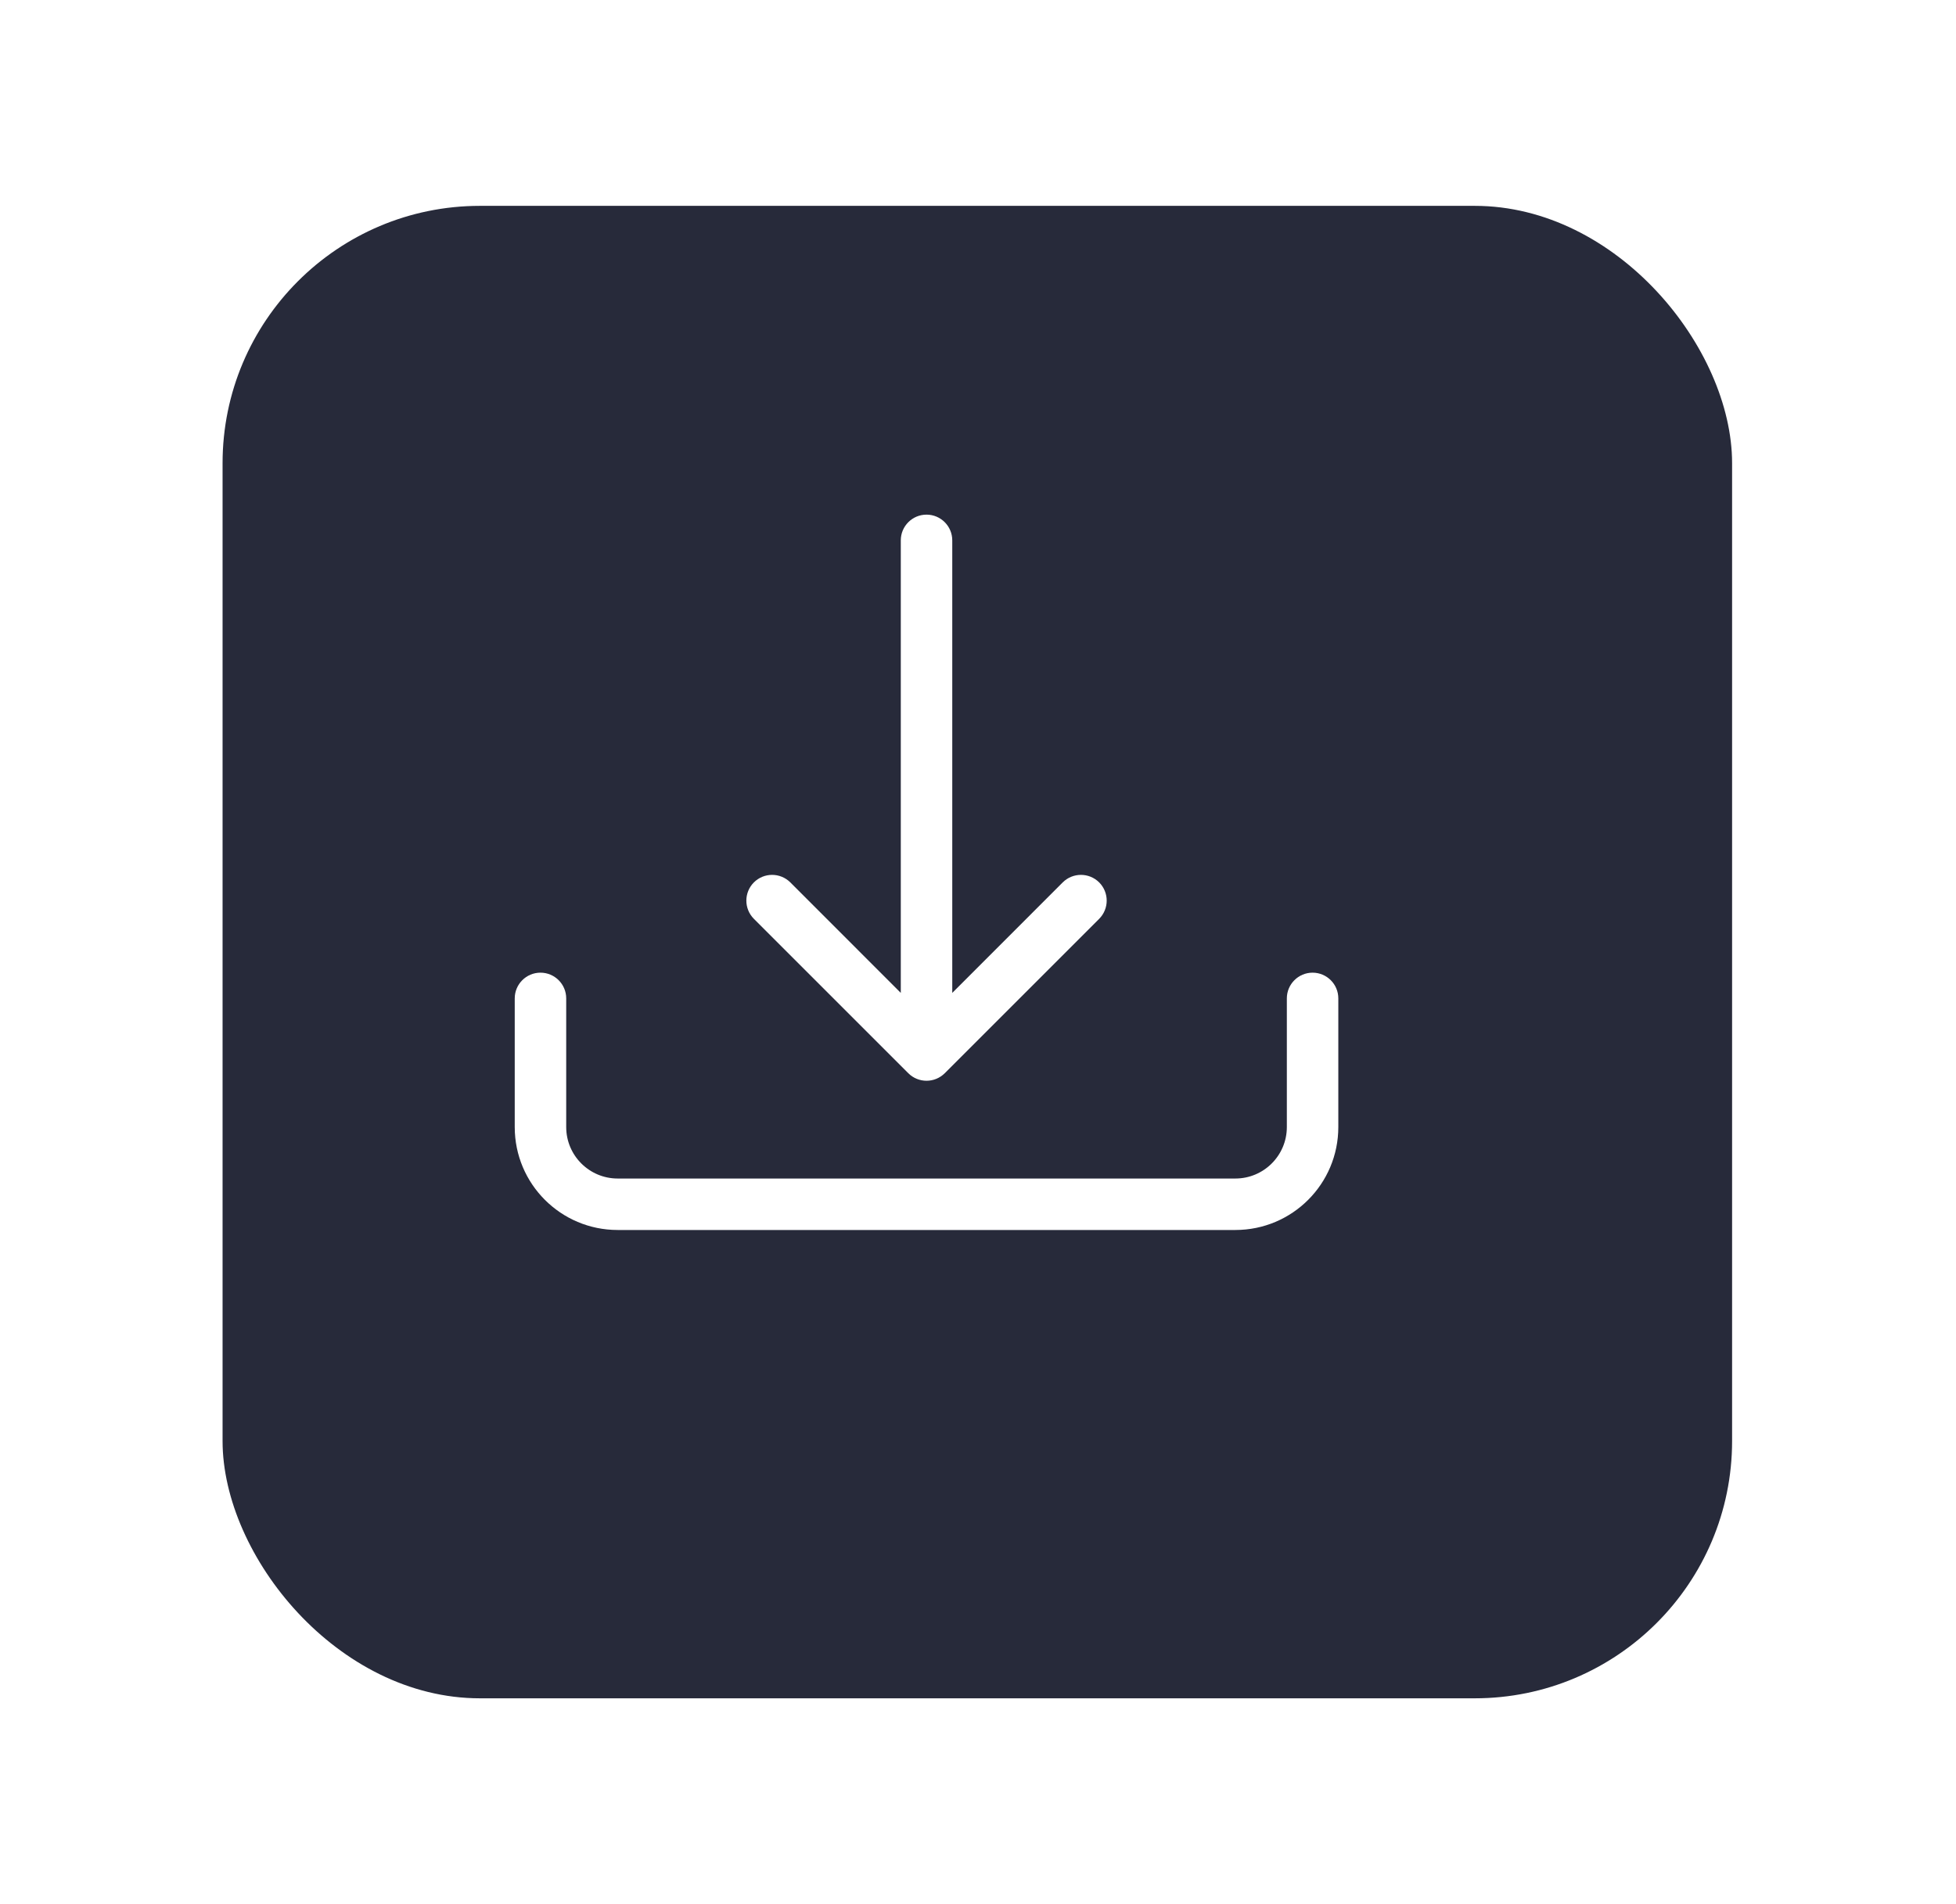 <svg width="38" height="37" viewBox="0 0 38 37" fill="none" xmlns="http://www.w3.org/2000/svg">
<g filter="url(#filter0_d_8794_250319)">
<rect x="3.324" y="2" width="29.326" height="29" rx="5" fill="#272A3A"/>
</g>
<path d="M10.5 18.9C10.776 18.9 11 19.124 11 19.4V21.9C11 22.452 11.448 22.9 12 22.9H24C24.552 22.9 25 22.452 25 21.9V19.4C25 19.124 25.224 18.9 25.5 18.9C25.776 18.9 26 19.124 26 19.4V21.9C26 23.005 25.105 23.9 24 23.9H12C10.895 23.9 10 23.005 10 21.9V19.4C10 19.124 10.224 18.9 10.5 18.9Z" fill="white"/>
<path d="M17.646 20.854C17.842 21.049 18.158 21.049 18.354 20.854L21.354 17.854C21.549 17.658 21.549 17.342 21.354 17.146C21.158 16.951 20.842 16.951 20.646 17.146L18.5 19.293V10.5C18.5 10.224 18.276 10 18 10C17.724 10 17.5 10.224 17.5 10.5V19.293L15.354 17.146C15.158 16.951 14.842 16.951 14.646 17.146C14.451 17.342 14.451 17.658 14.646 17.854L17.646 20.854Z" fill="white"/>
<defs>
<filter id="filter0_d_8794_250319" x="0.324" y="0" width="37.326" height="37" filterUnits="userSpaceOnUse" color-interpolation-filters="sRGB">
<feFlood flood-opacity="0" result="BackgroundImageFix"/>
<feColorMatrix in="SourceAlpha" type="matrix" values="0 0 0 0 0 0 0 0 0 0 0 0 0 0 0 0 0 0 127 0" result="hardAlpha"/>
<feOffset dx="1" dy="2"/>
<feGaussianBlur stdDeviation="2"/>
<feComposite in2="hardAlpha" operator="out"/>
<feColorMatrix type="matrix" values="0 0 0 0 0 0 0 0 0 0 0 0 0 0 0 0 0 0 0.15 0"/>
<feBlend mode="normal" in2="BackgroundImageFix" result="effect1_dropShadow_8794_250319"/>
<feBlend mode="normal" in="SourceGraphic" in2="effect1_dropShadow_8794_250319" result="shape"/>
</filter>
</defs>
</svg>
